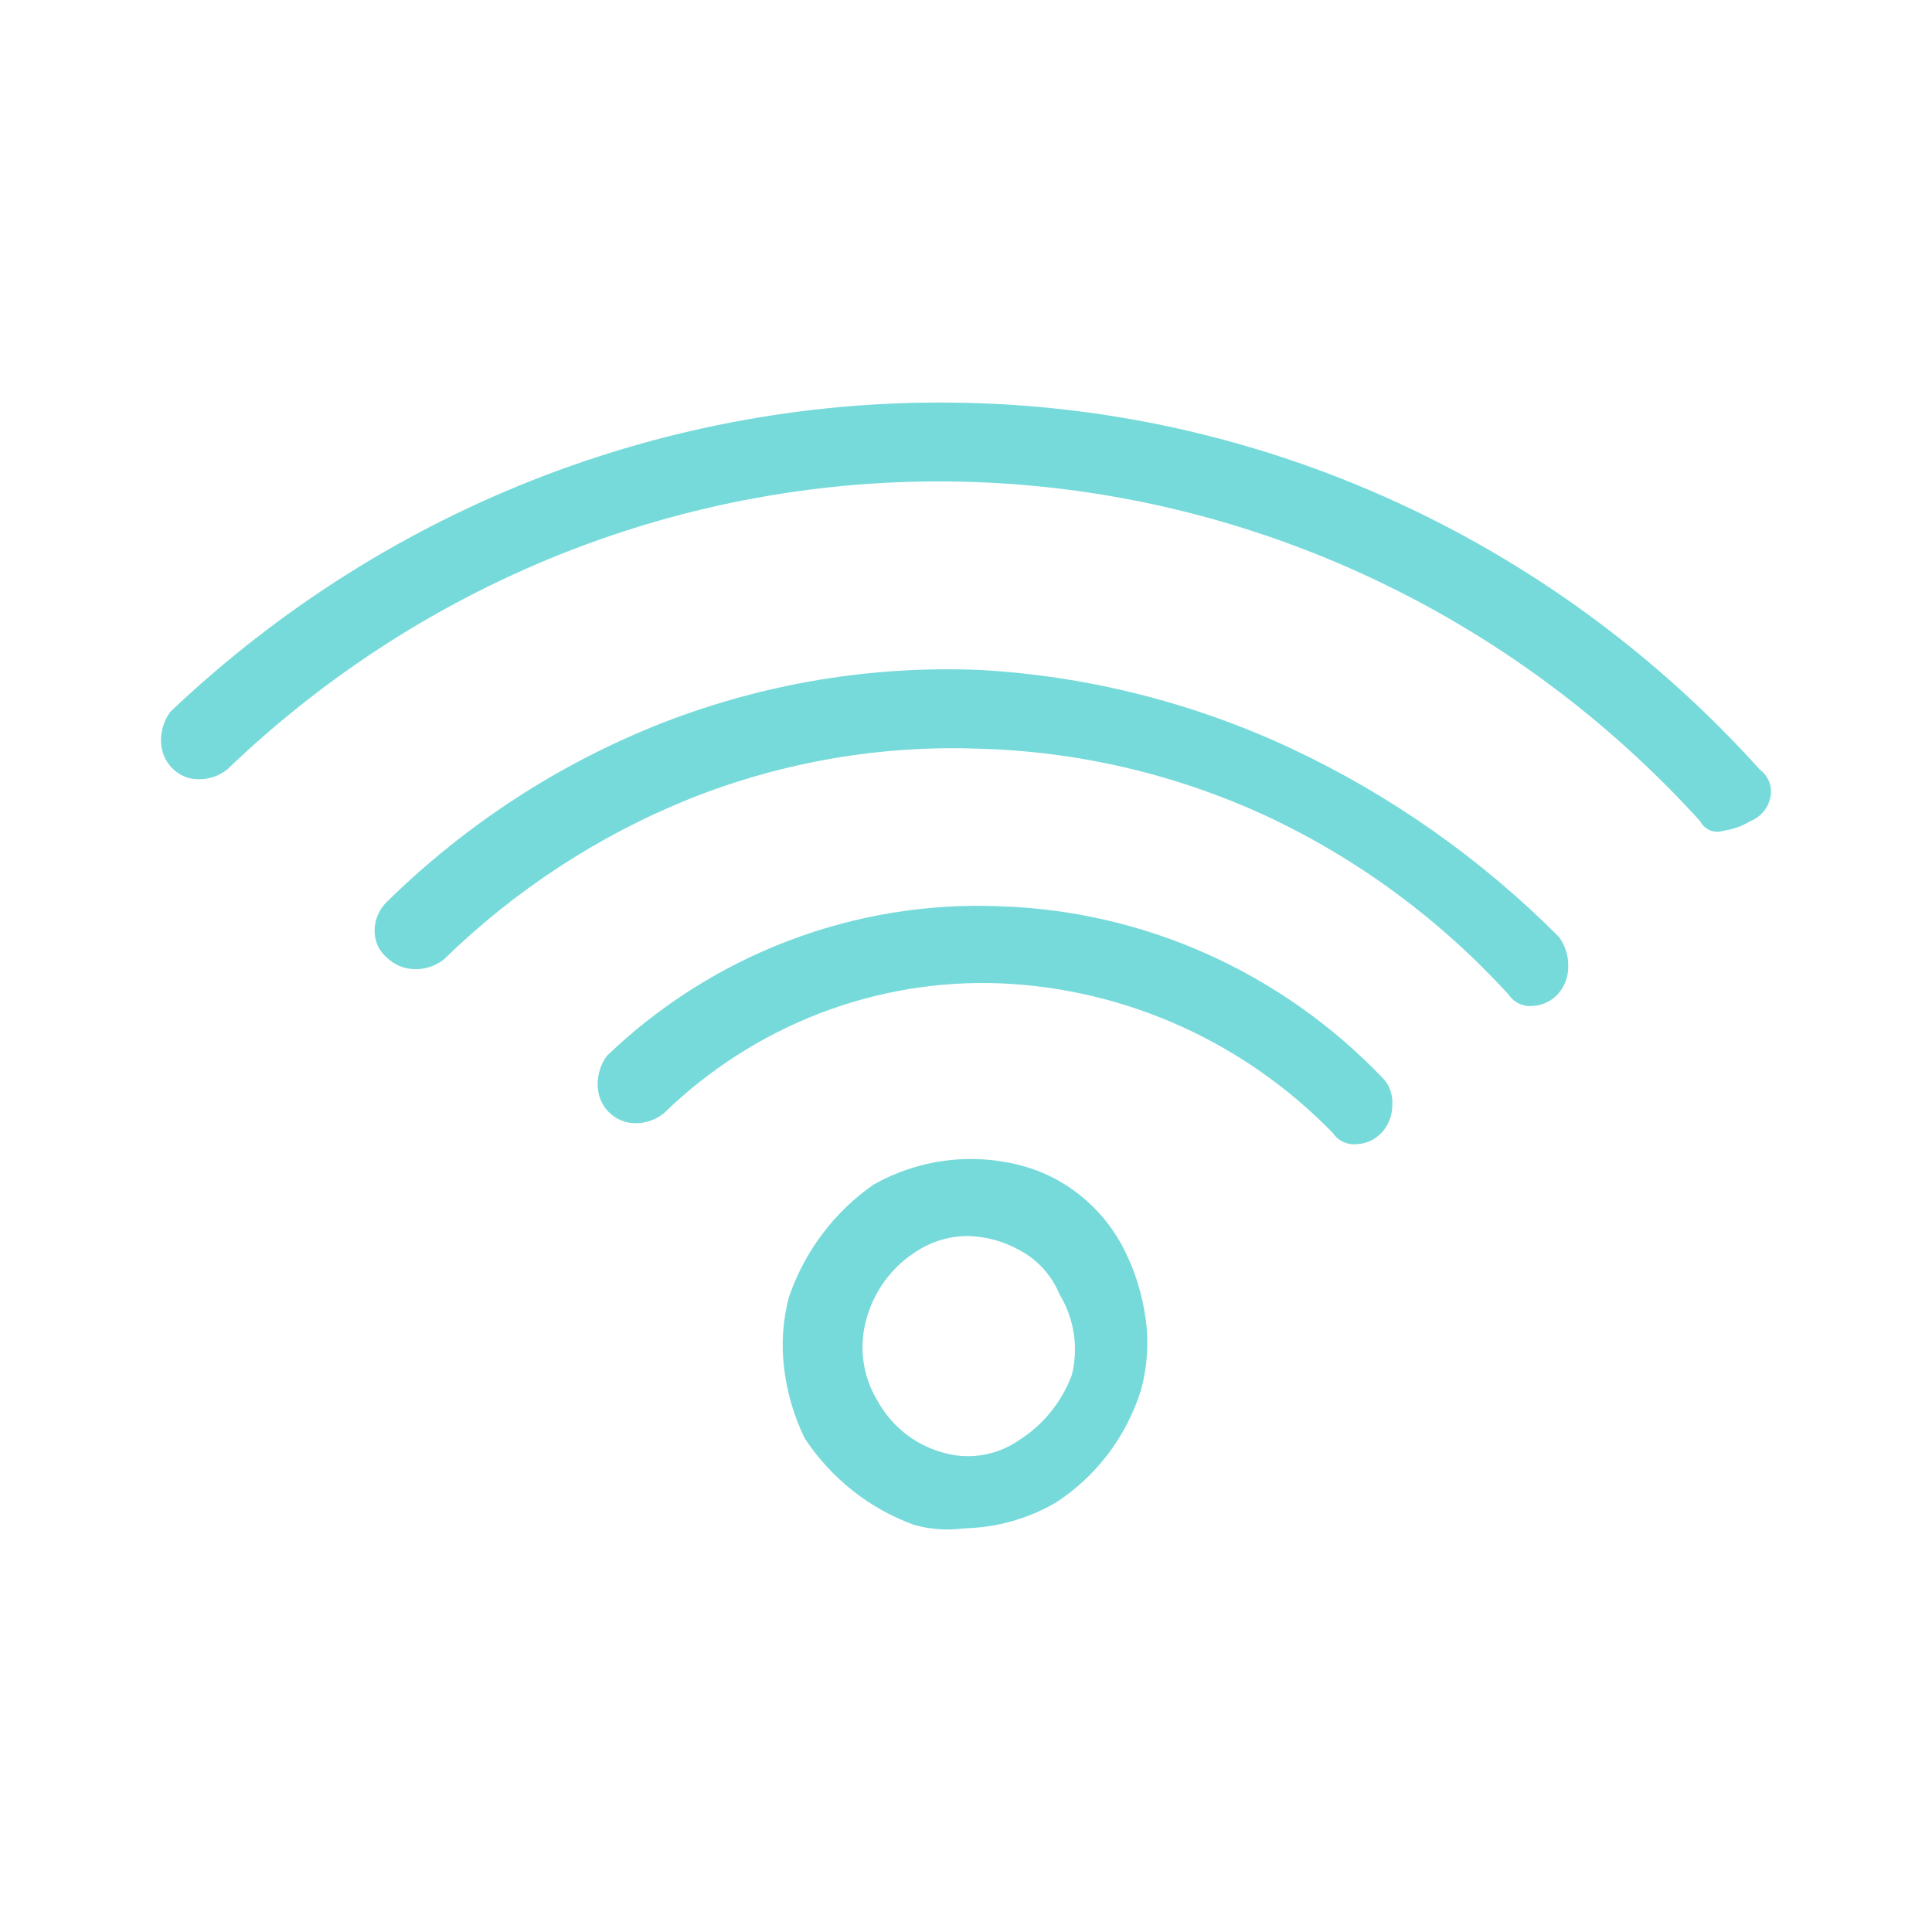 <svg width="24" height="24" viewBox="0 0 24 24" fill="none" xmlns="http://www.w3.org/2000/svg">
<path fill-rule="evenodd" clip-rule="evenodd" d="M16.047 9.301C17.276 9.878 18.398 10.668 19.364 11.637C19.441 11.74 19.483 11.867 19.481 11.996C19.485 12.12 19.443 12.241 19.364 12.336C19.325 12.382 19.277 12.42 19.224 12.447C19.17 12.475 19.112 12.491 19.052 12.495C18.992 12.504 18.932 12.495 18.877 12.47C18.822 12.446 18.774 12.406 18.74 12.355C17.89 11.423 16.869 10.67 15.736 10.139C14.612 9.619 13.398 9.334 12.165 9.301C10.939 9.255 9.718 9.465 8.575 9.92C7.437 10.377 6.397 11.057 5.512 11.92C5.411 11.998 5.287 12.041 5.16 12.039C5.03 12.04 4.905 11.99 4.809 11.899C4.76 11.858 4.72 11.807 4.693 11.748C4.666 11.689 4.653 11.625 4.653 11.56C4.654 11.492 4.668 11.425 4.695 11.364C4.721 11.302 4.76 11.246 4.809 11.2C5.791 10.236 6.952 9.482 8.223 8.982C9.486 8.49 10.833 8.265 12.184 8.323C13.52 8.399 14.831 8.731 16.047 9.301ZM12.418 11.258C14.215 11.313 15.921 12.079 17.179 13.394C17.219 13.436 17.25 13.486 17.27 13.541C17.29 13.596 17.299 13.655 17.296 13.713C17.299 13.838 17.258 13.958 17.179 14.053C17.14 14.099 17.092 14.137 17.039 14.165C16.985 14.192 16.927 14.208 16.867 14.212C16.808 14.221 16.747 14.212 16.692 14.188C16.636 14.163 16.589 14.123 16.555 14.072C15.459 12.947 13.989 12.284 12.438 12.216C11.669 12.184 10.901 12.311 10.18 12.589C9.46 12.867 8.801 13.29 8.243 13.833C8.142 13.912 8.018 13.954 7.891 13.953C7.83 13.953 7.769 13.941 7.712 13.916C7.655 13.892 7.604 13.857 7.56 13.812C7.517 13.768 7.482 13.715 7.459 13.657C7.436 13.599 7.424 13.536 7.424 13.473C7.423 13.344 7.464 13.217 7.541 13.114C8.193 12.489 8.96 12.004 9.798 11.685C10.635 11.367 11.526 11.221 12.418 11.258ZM21.997 9.88C21.987 9.951 21.957 10.019 21.913 10.075C21.868 10.131 21.81 10.174 21.744 10.2C21.642 10.262 21.529 10.303 21.412 10.319C21.358 10.338 21.298 10.337 21.244 10.315C21.191 10.293 21.146 10.252 21.119 10.2C19.961 8.924 18.568 7.896 17.02 7.173C15.472 6.45 13.8 6.047 12.1 5.988C10.399 5.929 8.704 6.214 7.111 6.827C5.519 7.44 4.061 8.369 2.82 9.561C2.719 9.64 2.595 9.682 2.469 9.68C2.407 9.681 2.346 9.669 2.289 9.645C2.232 9.621 2.18 9.585 2.137 9.541C2.093 9.496 2.059 9.443 2.035 9.385C2.012 9.327 2 9.264 2 9.201C1.999 9.071 2.04 8.945 2.117 8.841C4.839 6.255 8.452 4.877 12.165 5.009C13.995 5.072 15.794 5.508 17.459 6.289C19.123 7.07 20.62 8.182 21.861 9.56C21.909 9.595 21.948 9.643 21.972 9.698C21.996 9.754 22.005 9.815 21.997 9.876V9.88ZM12.672 14.475C12.953 14.547 13.216 14.681 13.441 14.867C13.667 15.053 13.851 15.287 13.98 15.553C14.109 15.816 14.194 16.1 14.233 16.391C14.272 16.685 14.252 16.984 14.174 17.269C13.992 17.846 13.618 18.34 13.117 18.665C12.772 18.866 12.383 18.976 11.986 18.985C11.777 19.014 11.565 19 11.361 18.945C10.805 18.745 10.326 18.367 9.996 17.867C9.865 17.598 9.779 17.307 9.742 17.009C9.703 16.708 9.723 16.403 9.801 16.11C9.997 15.541 10.367 15.051 10.855 14.713C11.41 14.402 12.059 14.317 12.672 14.475ZM13.159 16.072C13.062 15.841 12.89 15.651 12.672 15.534C12.469 15.419 12.241 15.357 12.009 15.354C11.779 15.358 11.556 15.428 11.364 15.558C11.068 15.751 10.852 16.05 10.76 16.396C10.714 16.564 10.703 16.738 10.726 16.91C10.75 17.082 10.808 17.247 10.897 17.395C11.066 17.704 11.346 17.933 11.677 18.034C11.84 18.087 12.012 18.102 12.181 18.078C12.35 18.054 12.511 17.991 12.653 17.894C12.957 17.704 13.19 17.417 13.316 17.076C13.357 16.907 13.365 16.732 13.338 16.561C13.311 16.389 13.251 16.225 13.161 16.078L13.159 16.072Z" fill="#77DADA"/>
</svg>
